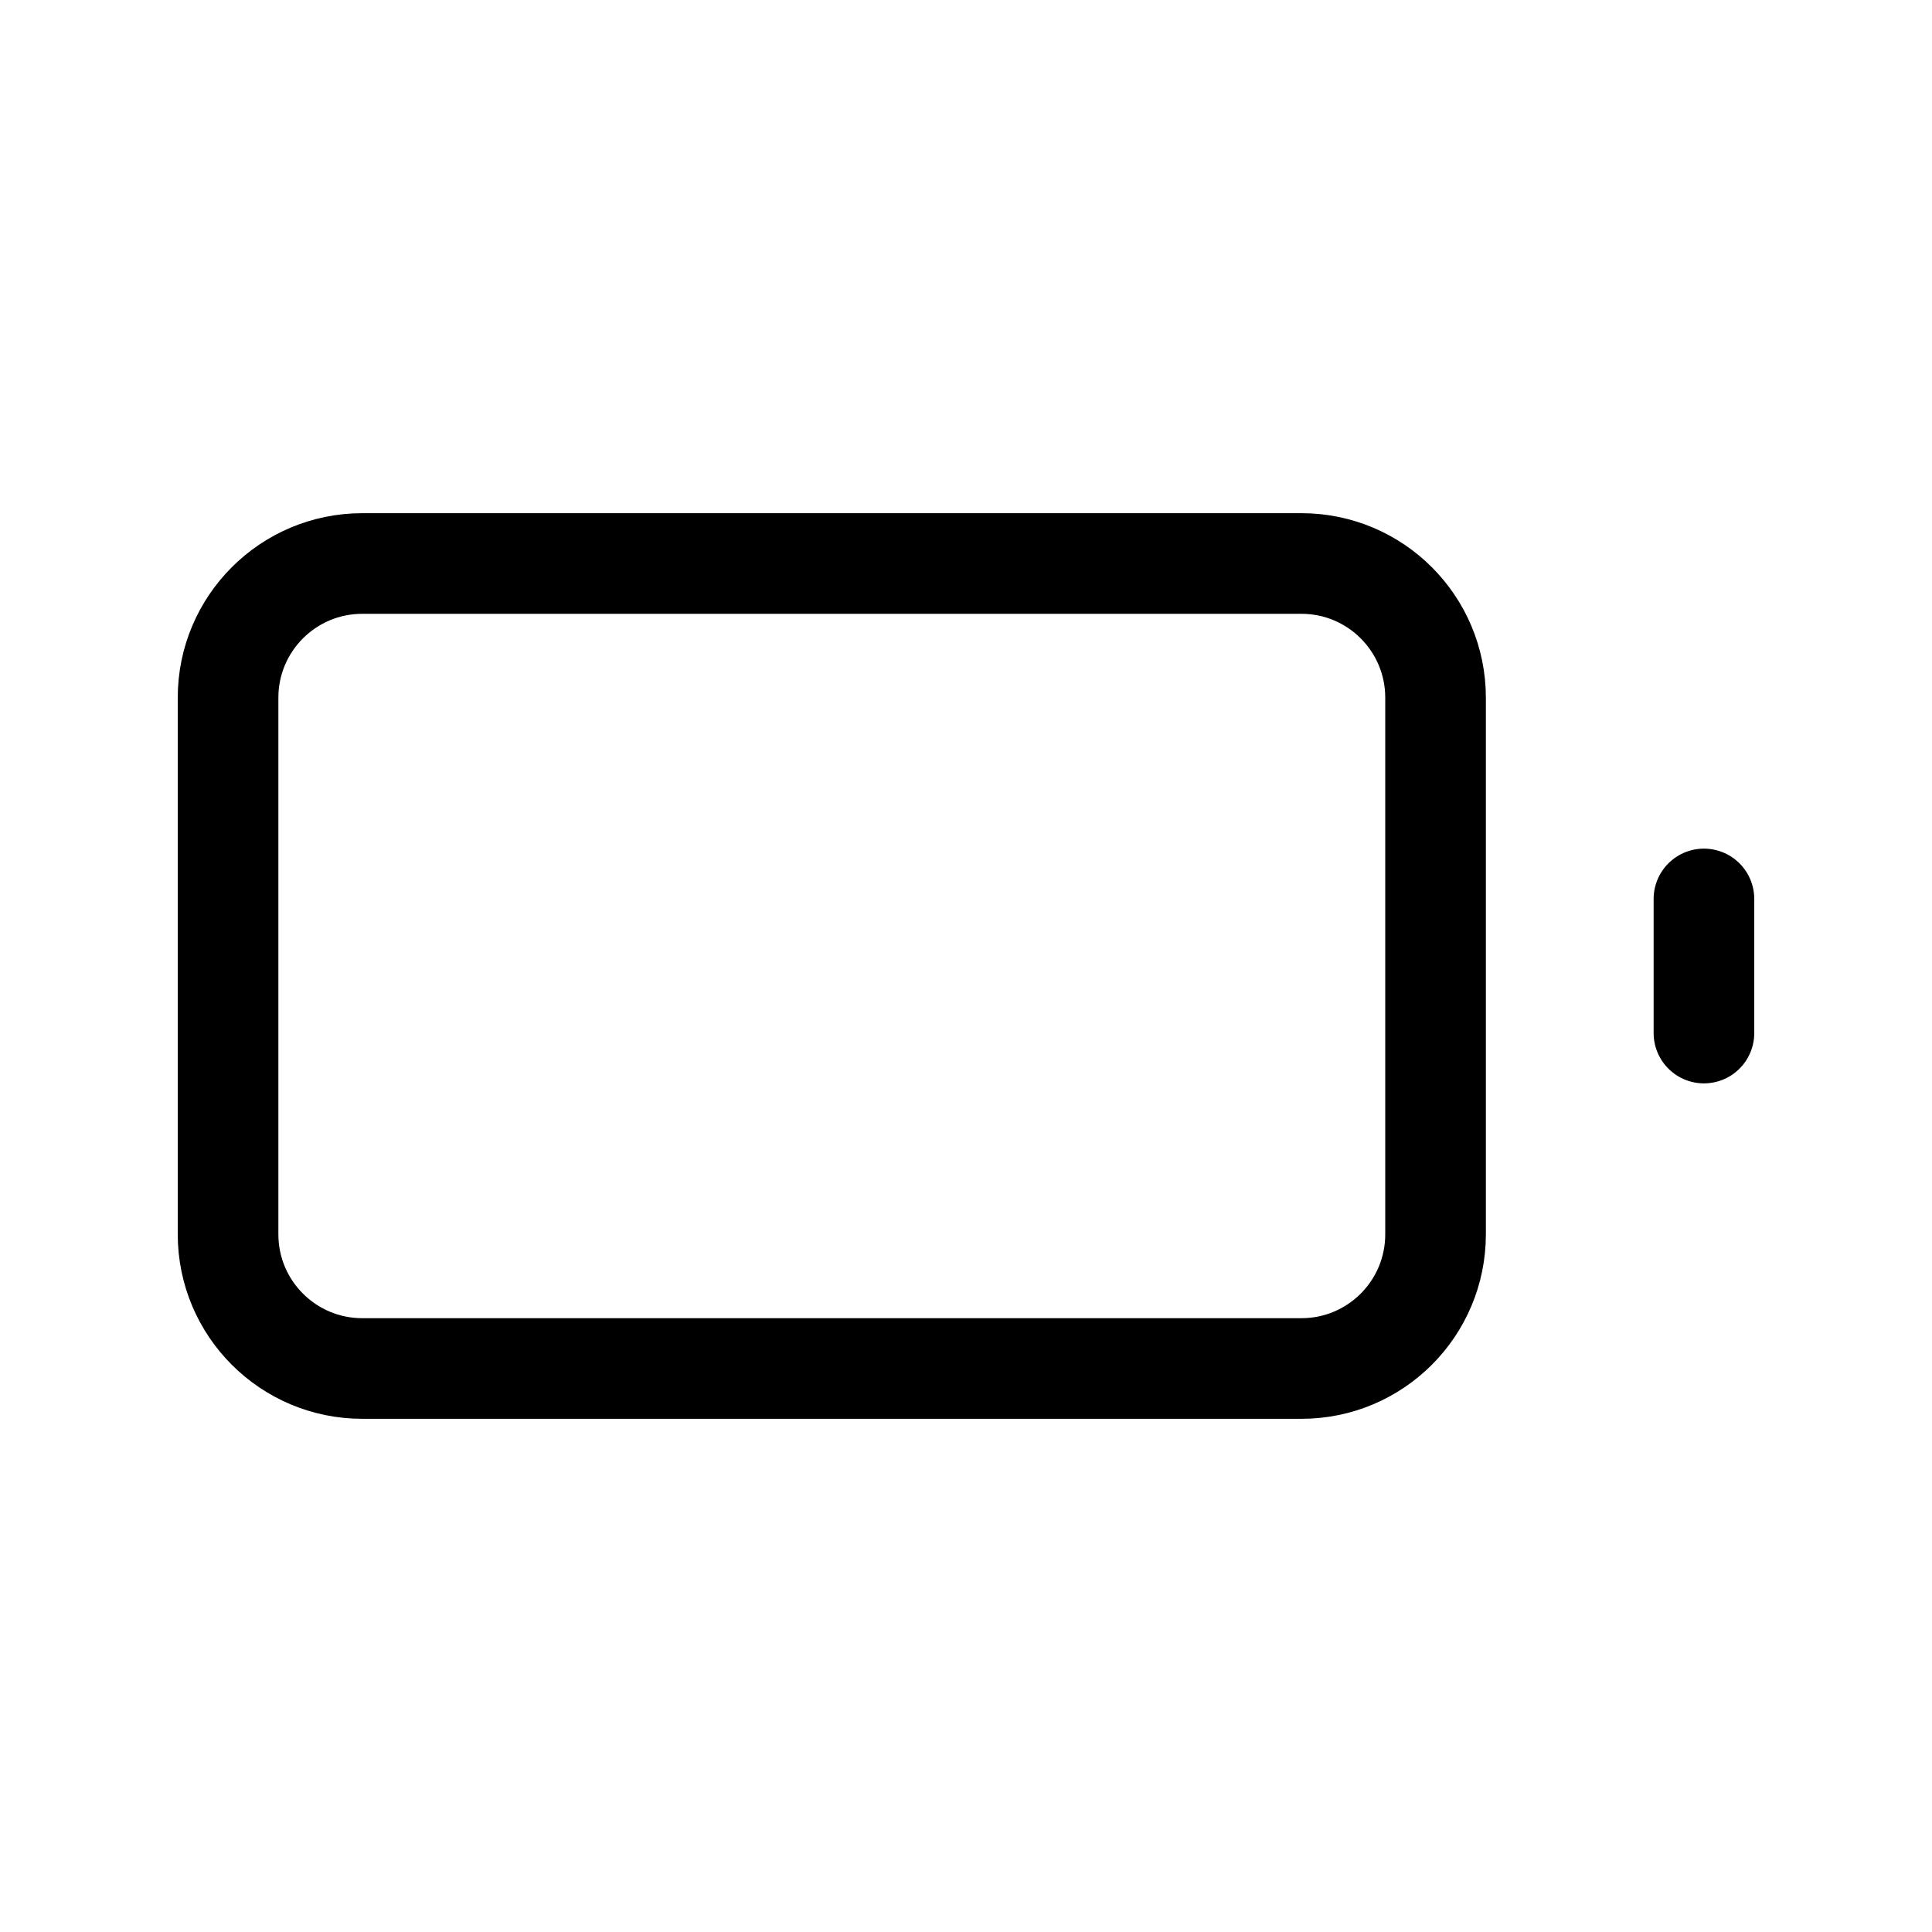 <svg width="24" height="24" viewBox="0 0 24 24" fill="none" xmlns="http://www.w3.org/2000/svg">
<g clip-path="url(#clip0_775_13793)">
<path d="M16.167 7H4.5C3.58 7 2.833 7.746 2.833 8.667V15.333C2.833 16.254 3.58 17 4.5 17H16.167C17.087 17 17.833 16.254 17.833 15.333V8.667C17.833 7.746 17.087 7 16.167 7Z" stroke="black" stroke-width="1.25" stroke-linecap="round" stroke-linejoin="round"/>
<path d="M21.167 12.833V11.167" stroke="black" stroke-width="1.25" stroke-linecap="round" stroke-linejoin="round"/>
</g>
<defs>
<clipPath id="clip0_775_13793">
<rect width="20" height="20" fill="white" transform="translate(2 2)"/>
</clipPath>
</defs>
</svg>
